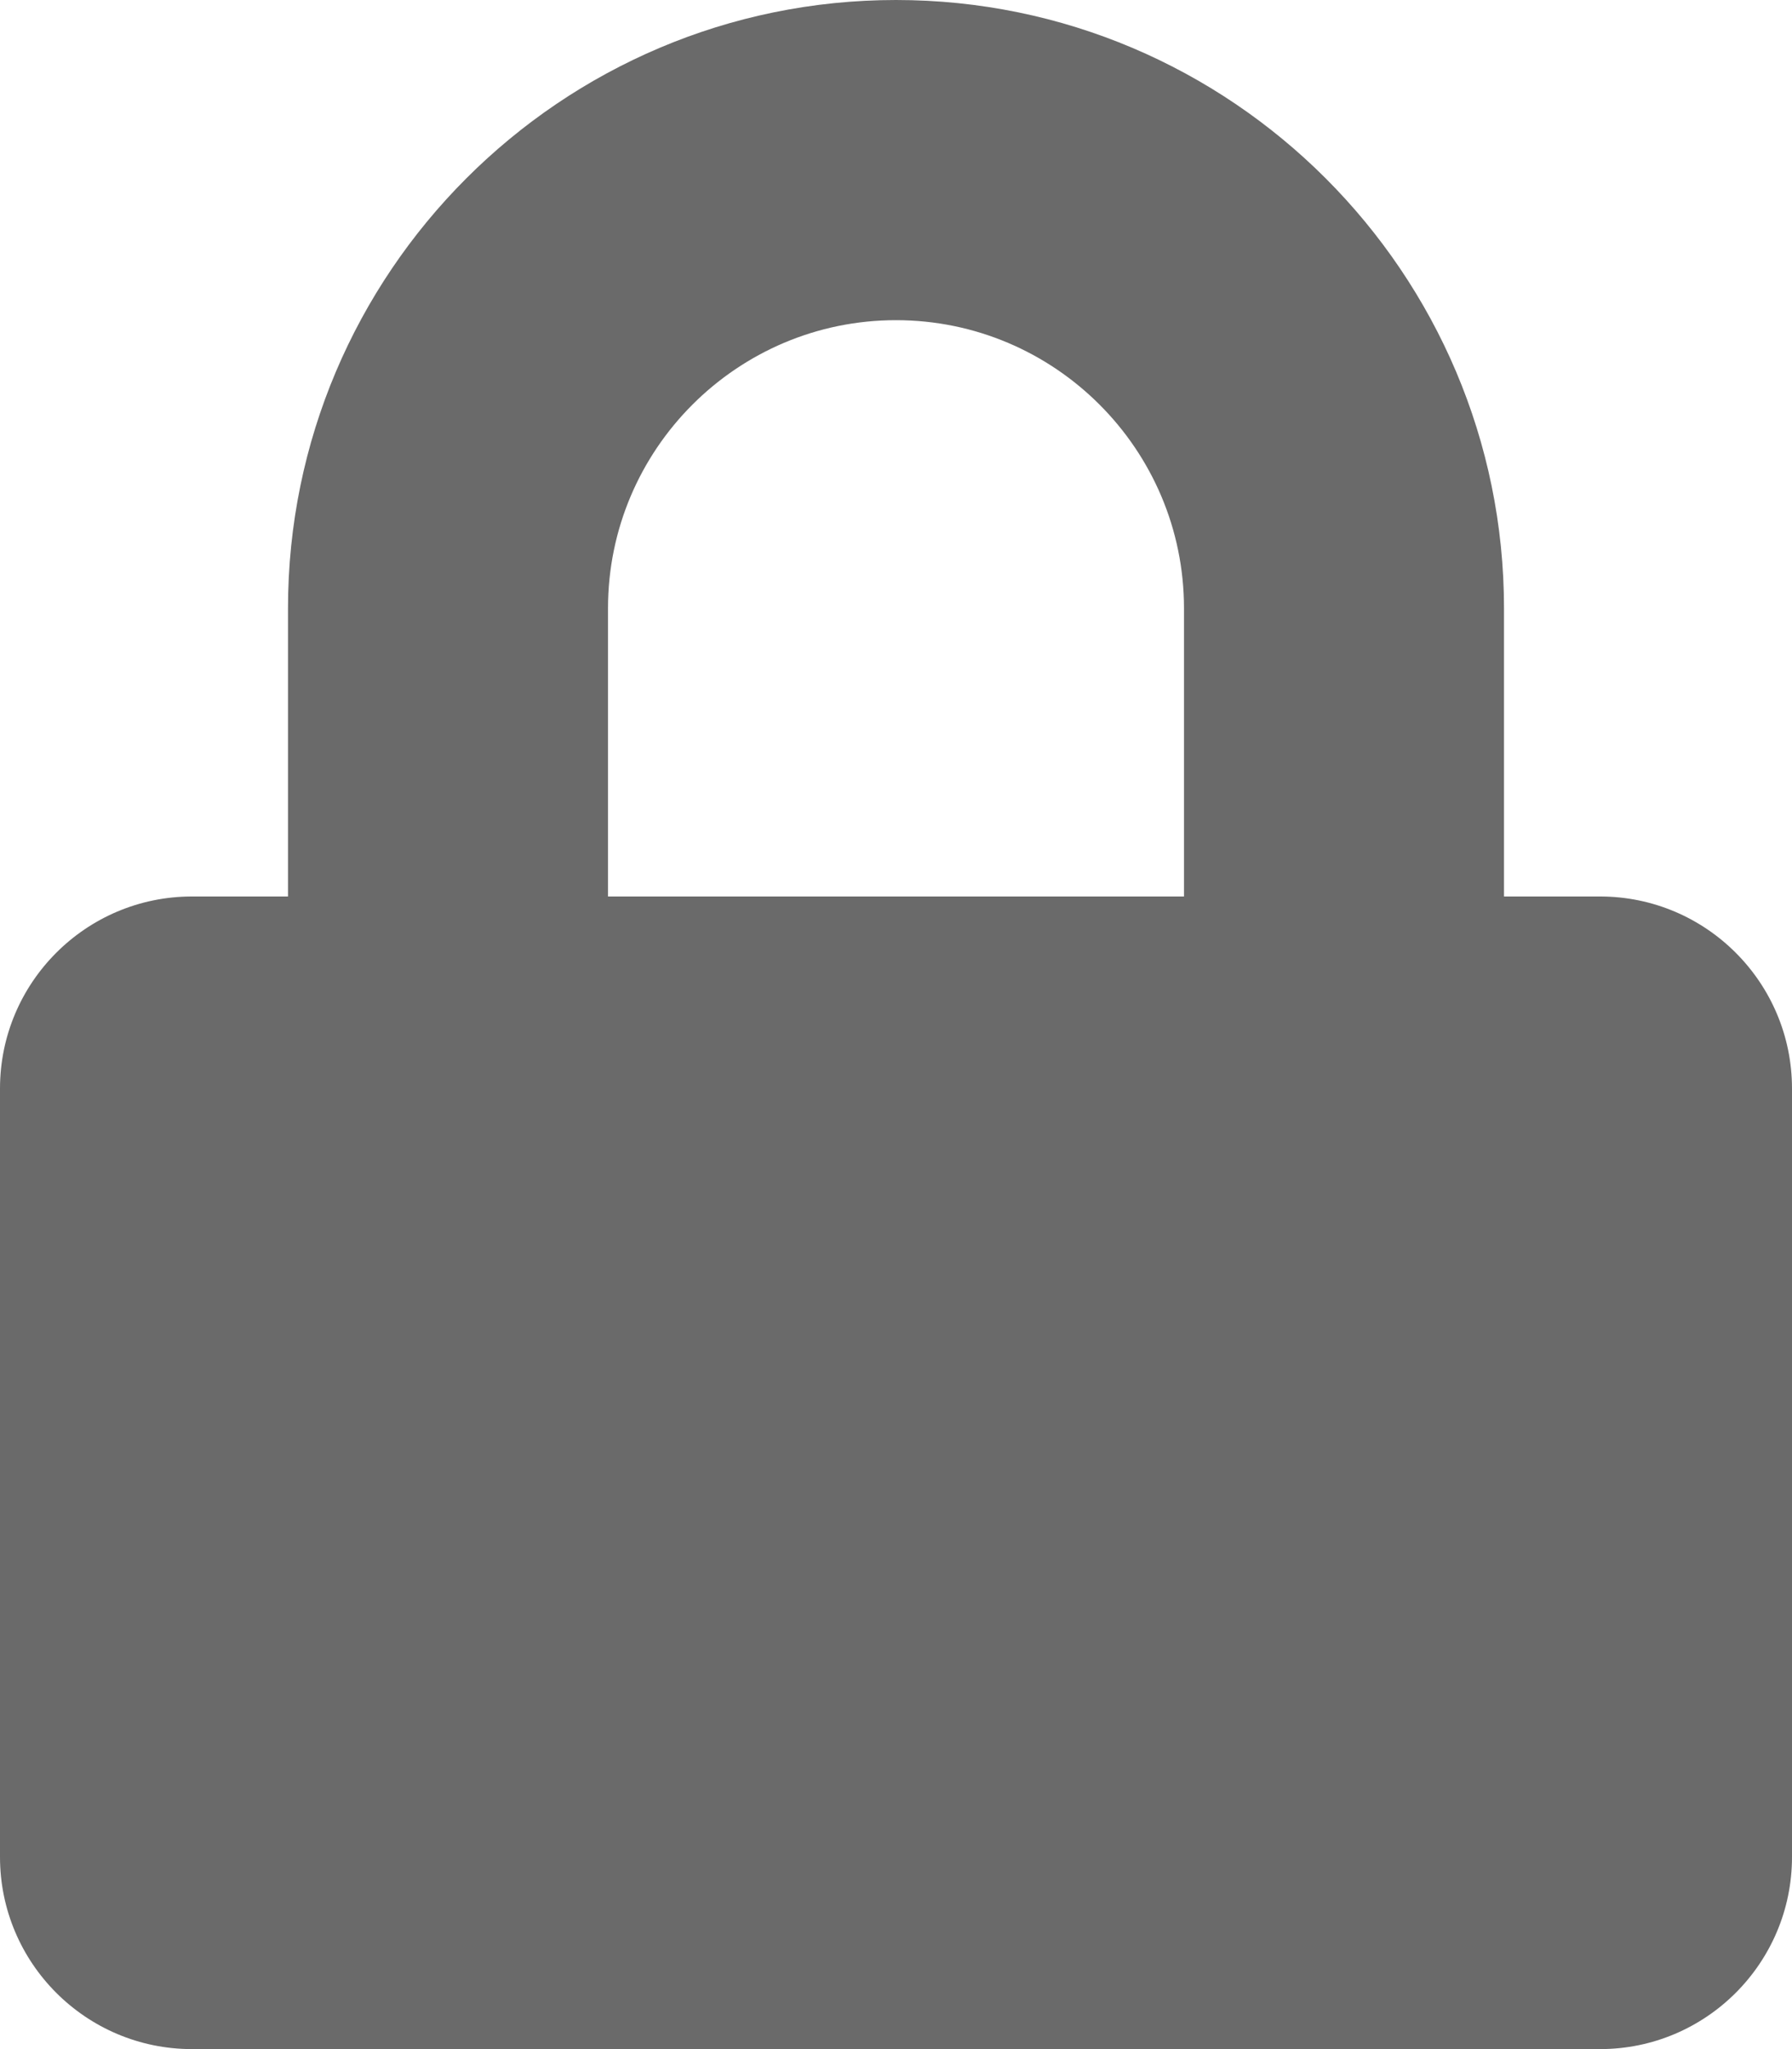 <svg width="14" height="16" viewBox="0 0 14 16" fill="none" xmlns="http://www.w3.org/2000/svg">
<path d="M12.5 7H11.75V4.75C11.75 2.131 9.619 0 7 0C4.381 0 2.25 2.131 2.25 4.75V7H1.5C0.672 7 0 7.672 0 8.5V14.5C0 15.328 0.672 16 1.5 16H12.5C13.328 16 14 15.328 14 14.5V8.5C14 7.672 13.328 7 12.5 7ZM9.25 7H4.75V4.75C4.75 3.509 5.759 2.5 7 2.5C8.241 2.5 9.25 3.509 9.25 4.75V7Z" fill="#6A6A6A"/>
</svg>
